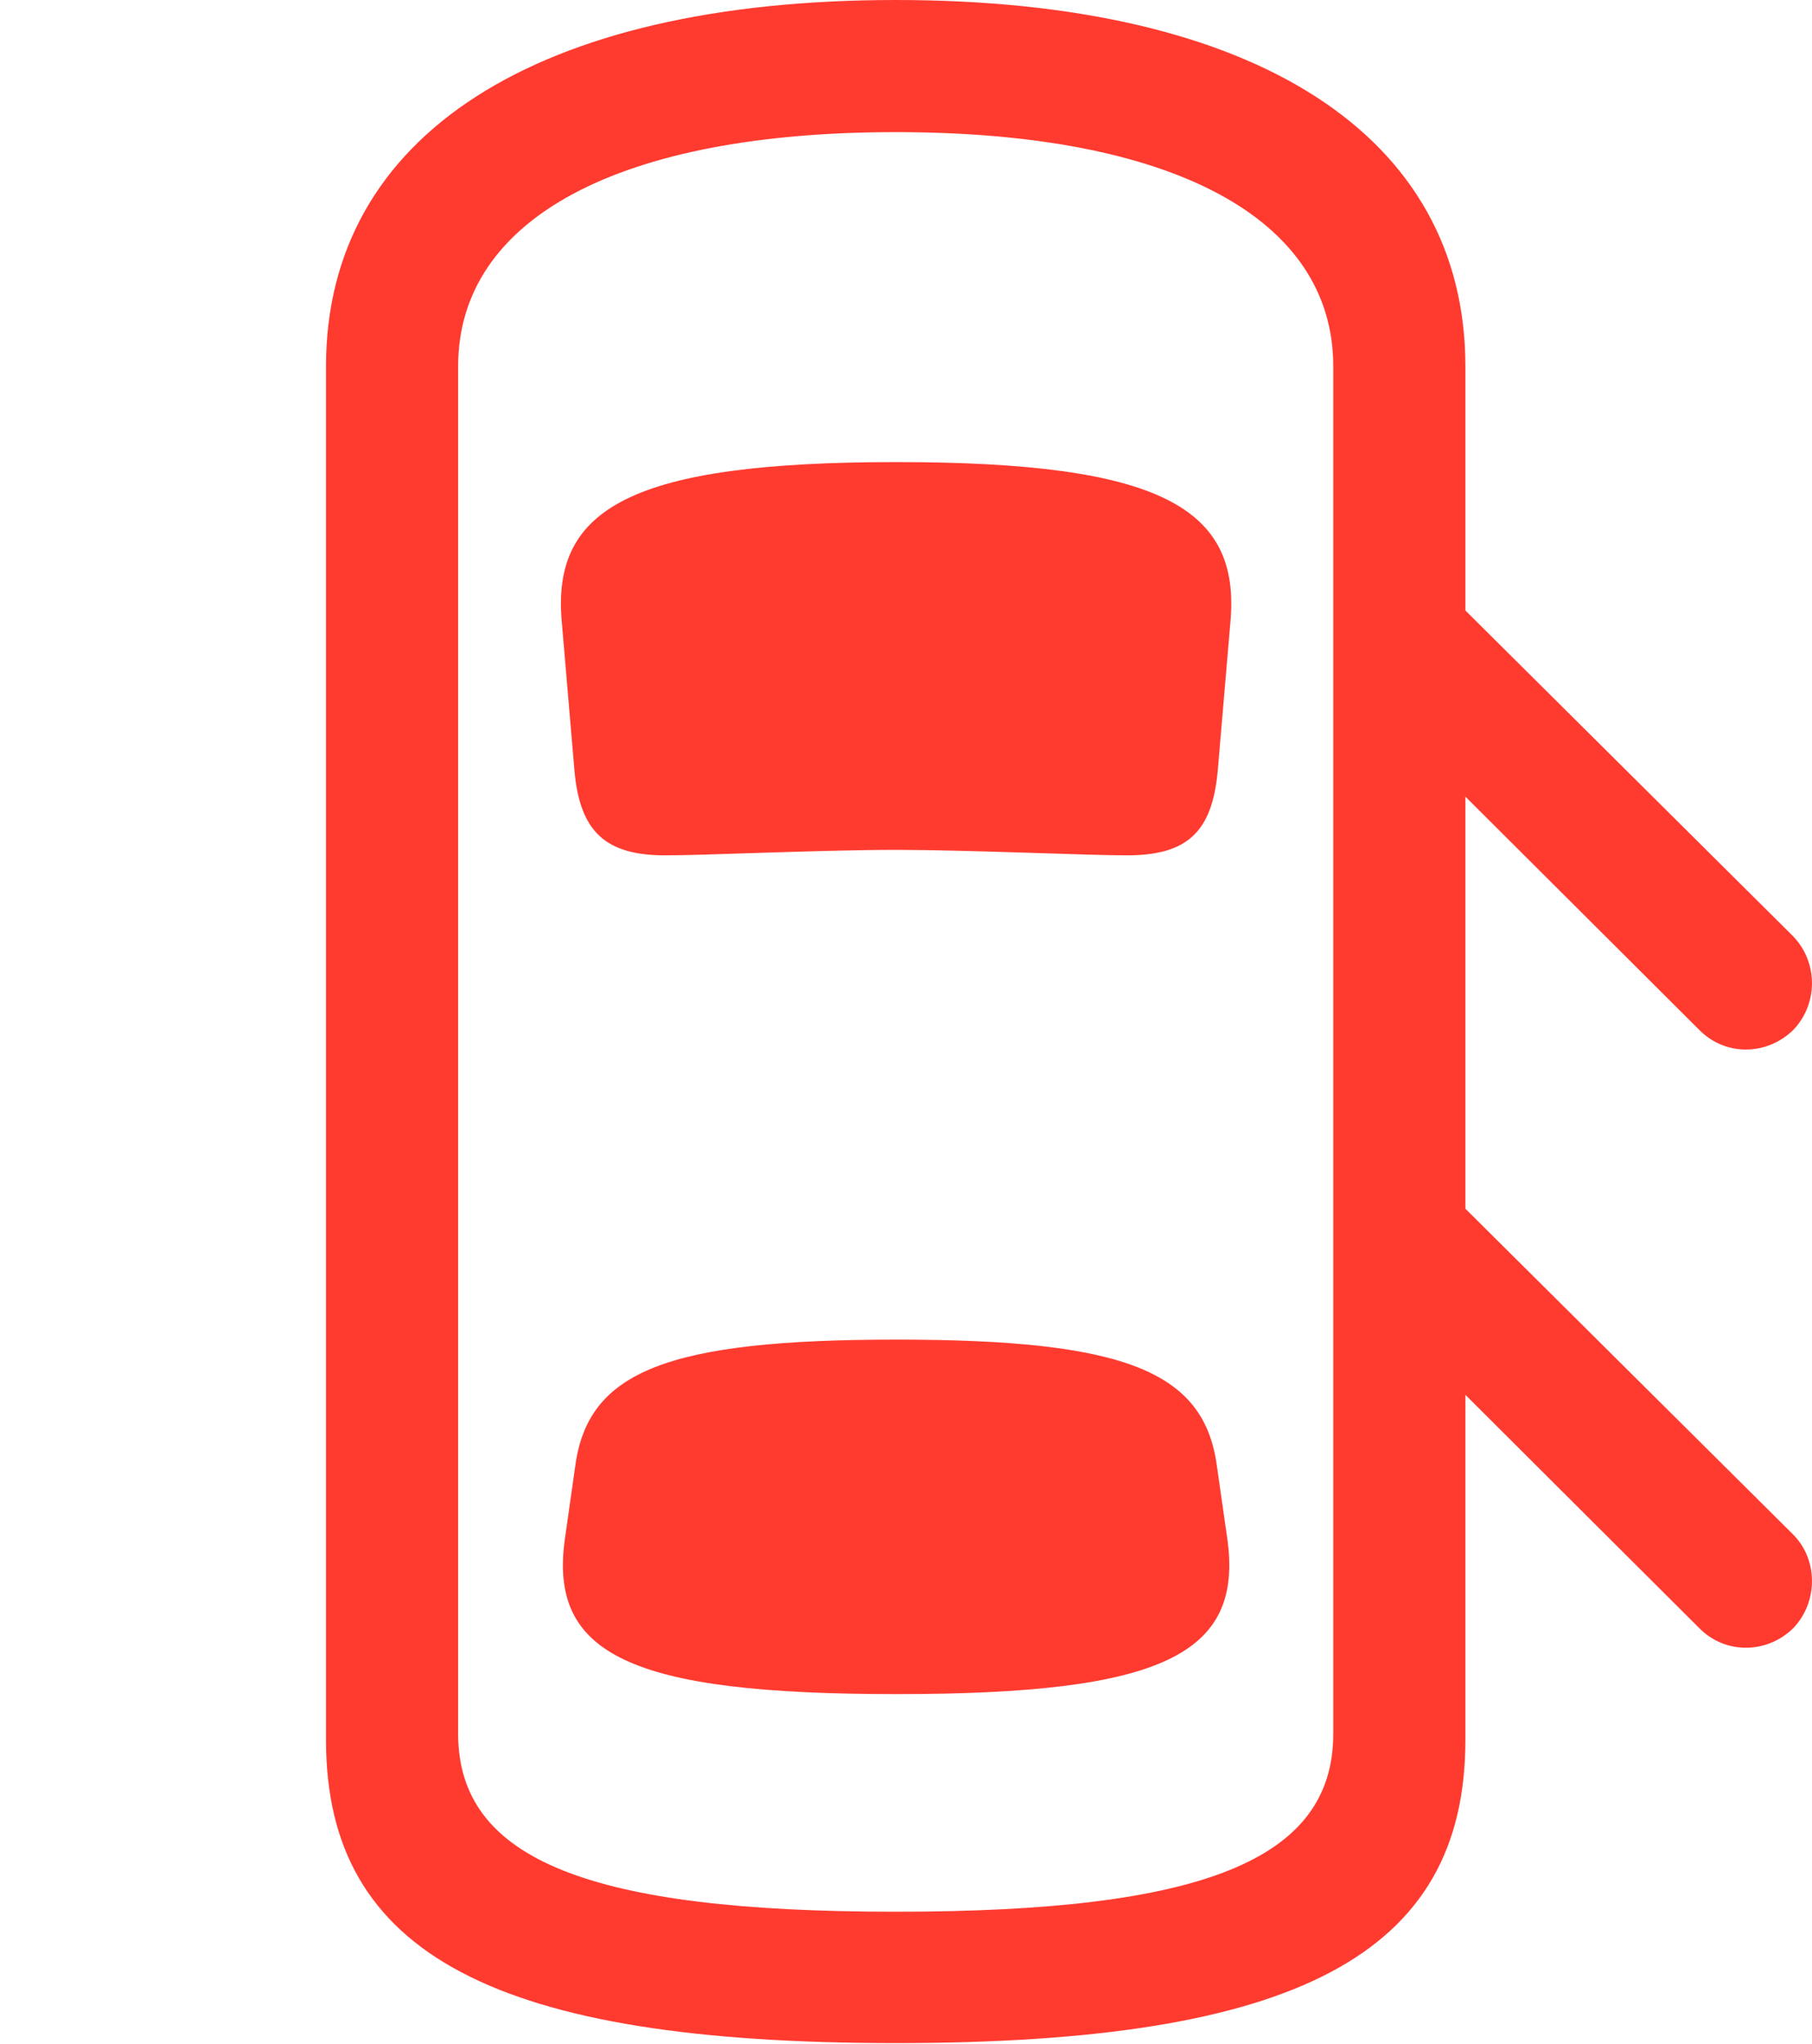 <svg version="1.1" xmlns="http://www.w3.org/2000/svg" xmlns:xlink="http://www.w3.org/1999/xlink" viewBox="0 0 31.309 35.315">
 <g>
  
  <path d="M24.295 9.529L24.295 12.742L29.367 17.801C29.818 18.252 30.529 18.238 30.98 17.801C31.418 17.35 31.418 16.625 30.98 16.174ZM15.477 35.301C22.381 35.301 25.32 33.783 25.32 30.064L25.32 6.33C25.32 2.338 21.697 0 15.477 0C9.27 0 5.633 2.338 5.633 6.33L5.633 30.064C5.633 33.783 8.586 35.301 15.477 35.301ZM15.477 33.031C10.199 33.031 7.916 32.143 7.916 29.955L7.916 6.33C7.916 3.773 10.705 2.283 15.477 2.283C20.262 2.283 23.037 3.773 23.037 6.33L23.037 29.955C23.037 32.143 20.768 33.031 15.477 33.031ZM15.49 14.684C16.707 14.684 18.785 14.779 19.469 14.779C20.508 14.779 20.945 14.383 21.041 13.316L21.26 10.746C21.438 8.777 20.057 7.984 15.49 7.984C10.91 7.984 9.529 8.777 9.707 10.746L9.926 13.316C10.021 14.383 10.473 14.779 11.498 14.779C12.195 14.779 14.191 14.684 15.49 14.684ZM15.49 29.271C20.084 29.271 21.492 28.588 21.205 26.578L21.027 25.334C20.809 23.693 19.441 23.146 15.49 23.146C11.525 23.146 10.158 23.693 9.939 25.334L9.762 26.578C9.475 28.588 10.883 29.271 15.49 29.271ZM24.295 19.865L24.295 23.078L29.367 28.137C29.818 28.588 30.529 28.574 30.98 28.137C31.418 27.686 31.418 26.947 30.98 26.51Z" style="fill:#ff3b30"></path>
 </g>
</svg>